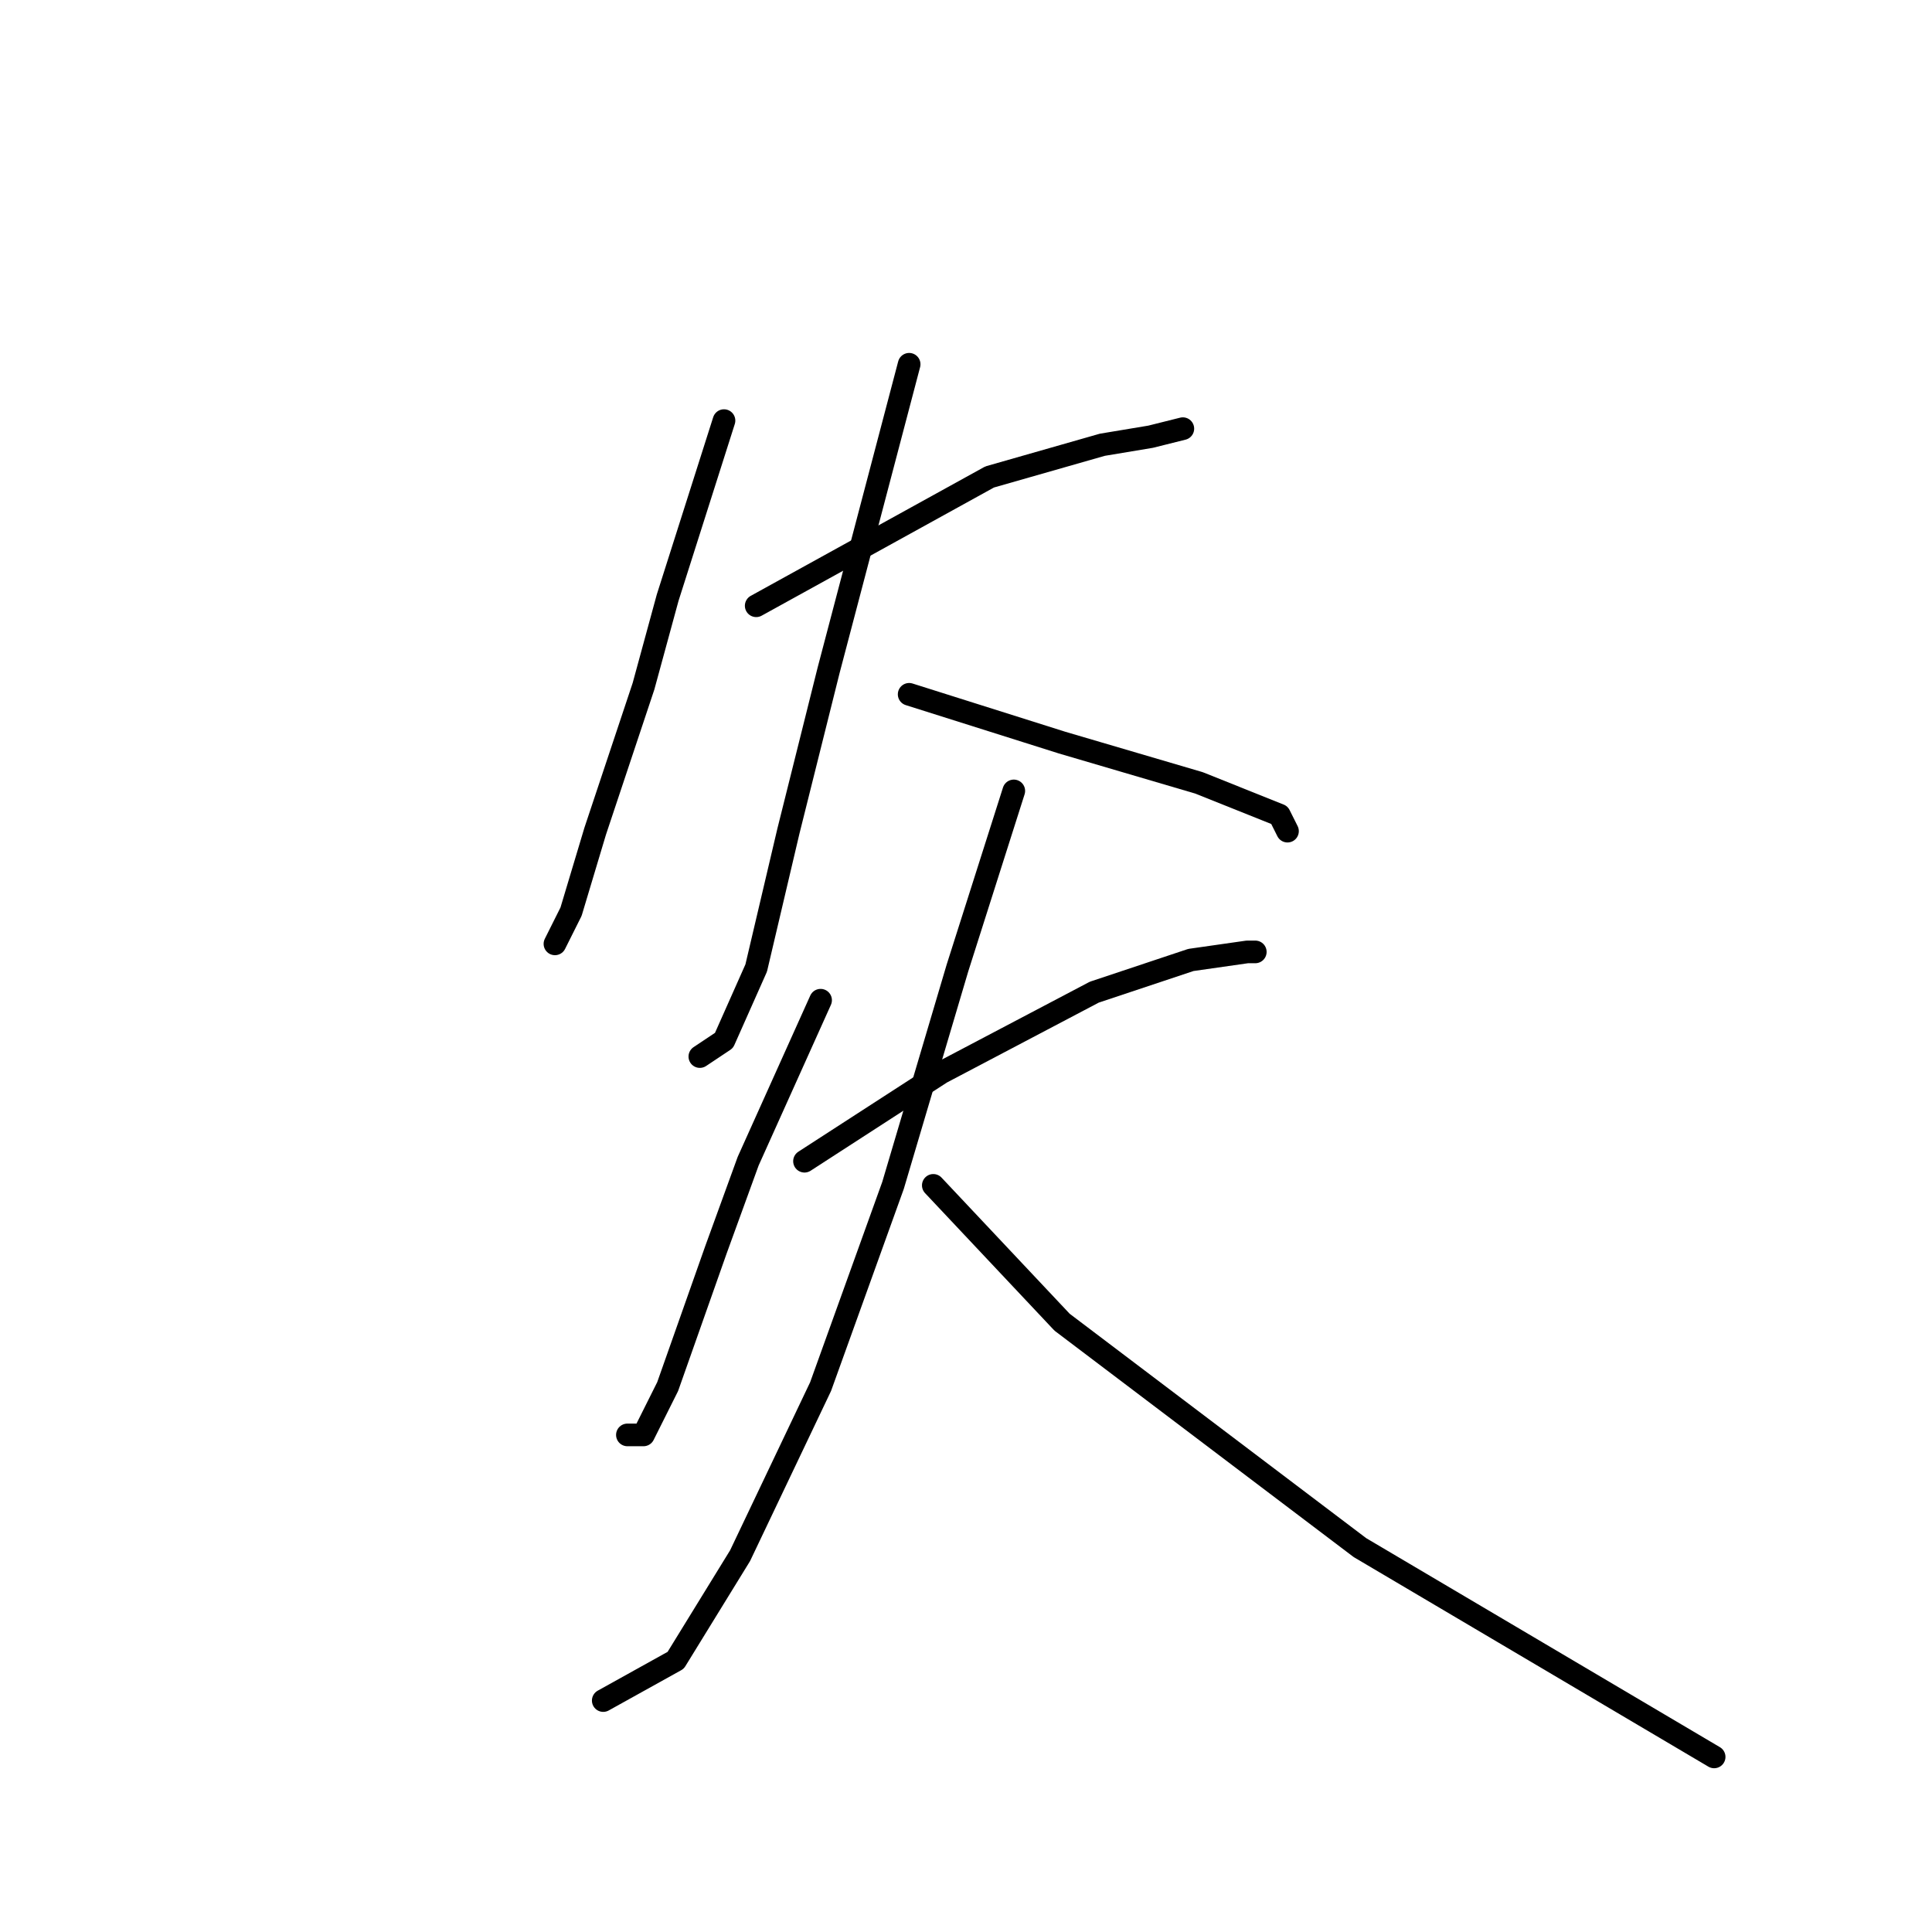 <?xml version="1.0" standalone="no"?>
    <svg width="256" height="256" xmlns="http://www.w3.org/2000/svg" version="1.1">
    <polyline stroke="black" stroke-width="3" stroke-linecap="round" fill="transparent" stroke-linejoin="round" points="95.933 55.733 88.467 79.2 85.267 90.933 78.867 110.133 75.667 120.8 73.533 125.067 73.533 125.067 " />
        <polyline stroke="black" stroke-width="3" stroke-linecap="round" fill="transparent" stroke-linejoin="round" points="100.2 80.267 131.133 63.2 146.067 58.933 152.467 57.867 156.733 56.8 156.733 56.8 " />
        <polyline stroke="black" stroke-width="3" stroke-linecap="round" fill="transparent" stroke-linejoin="round" points="120.467 48.267 109.8 88.8 104.467 110.133 100.2 128.267 95.933 137.867 92.733 140 92.733 140 " />
        <polyline stroke="black" stroke-width="3" stroke-linecap="round" fill="transparent" stroke-linejoin="round" points="120.467 92 140.733 98.4 158.867 103.733 169.533 108 170.6 110.133 170.6 110.133 " />
        <polyline stroke="black" stroke-width="3" stroke-linecap="round" fill="transparent" stroke-linejoin="round" points="108.733 132.533 99.133 153.867 94.867 165.6 88.467 183.733 85.267 190.133 83.133 190.133 83.133 190.133 " />
        <polyline stroke="black" stroke-width="3" stroke-linecap="round" fill="transparent" stroke-linejoin="round" points="106.6 153.867 124.733 142.133 145 131.467 157.8 127.2 165.267 126.133 166.333 126.133 166.333 126.133 " />
        <polyline stroke="black" stroke-width="3" stroke-linecap="round" fill="transparent" stroke-linejoin="round" points="134.333 104.8 126.867 128.267 118.333 157.067 108.733 183.733 98.067 206.133 89.533 220 79.933 225.333 79.933 225.333 " />
        <polyline stroke="black" stroke-width="3" stroke-linecap="round" fill="transparent" stroke-linejoin="round" points="123.667 157.067 140.733 175.2 180.2 205.067 203.667 218.933 227.133 232.8 227.133 232.8 " />
        </svg>